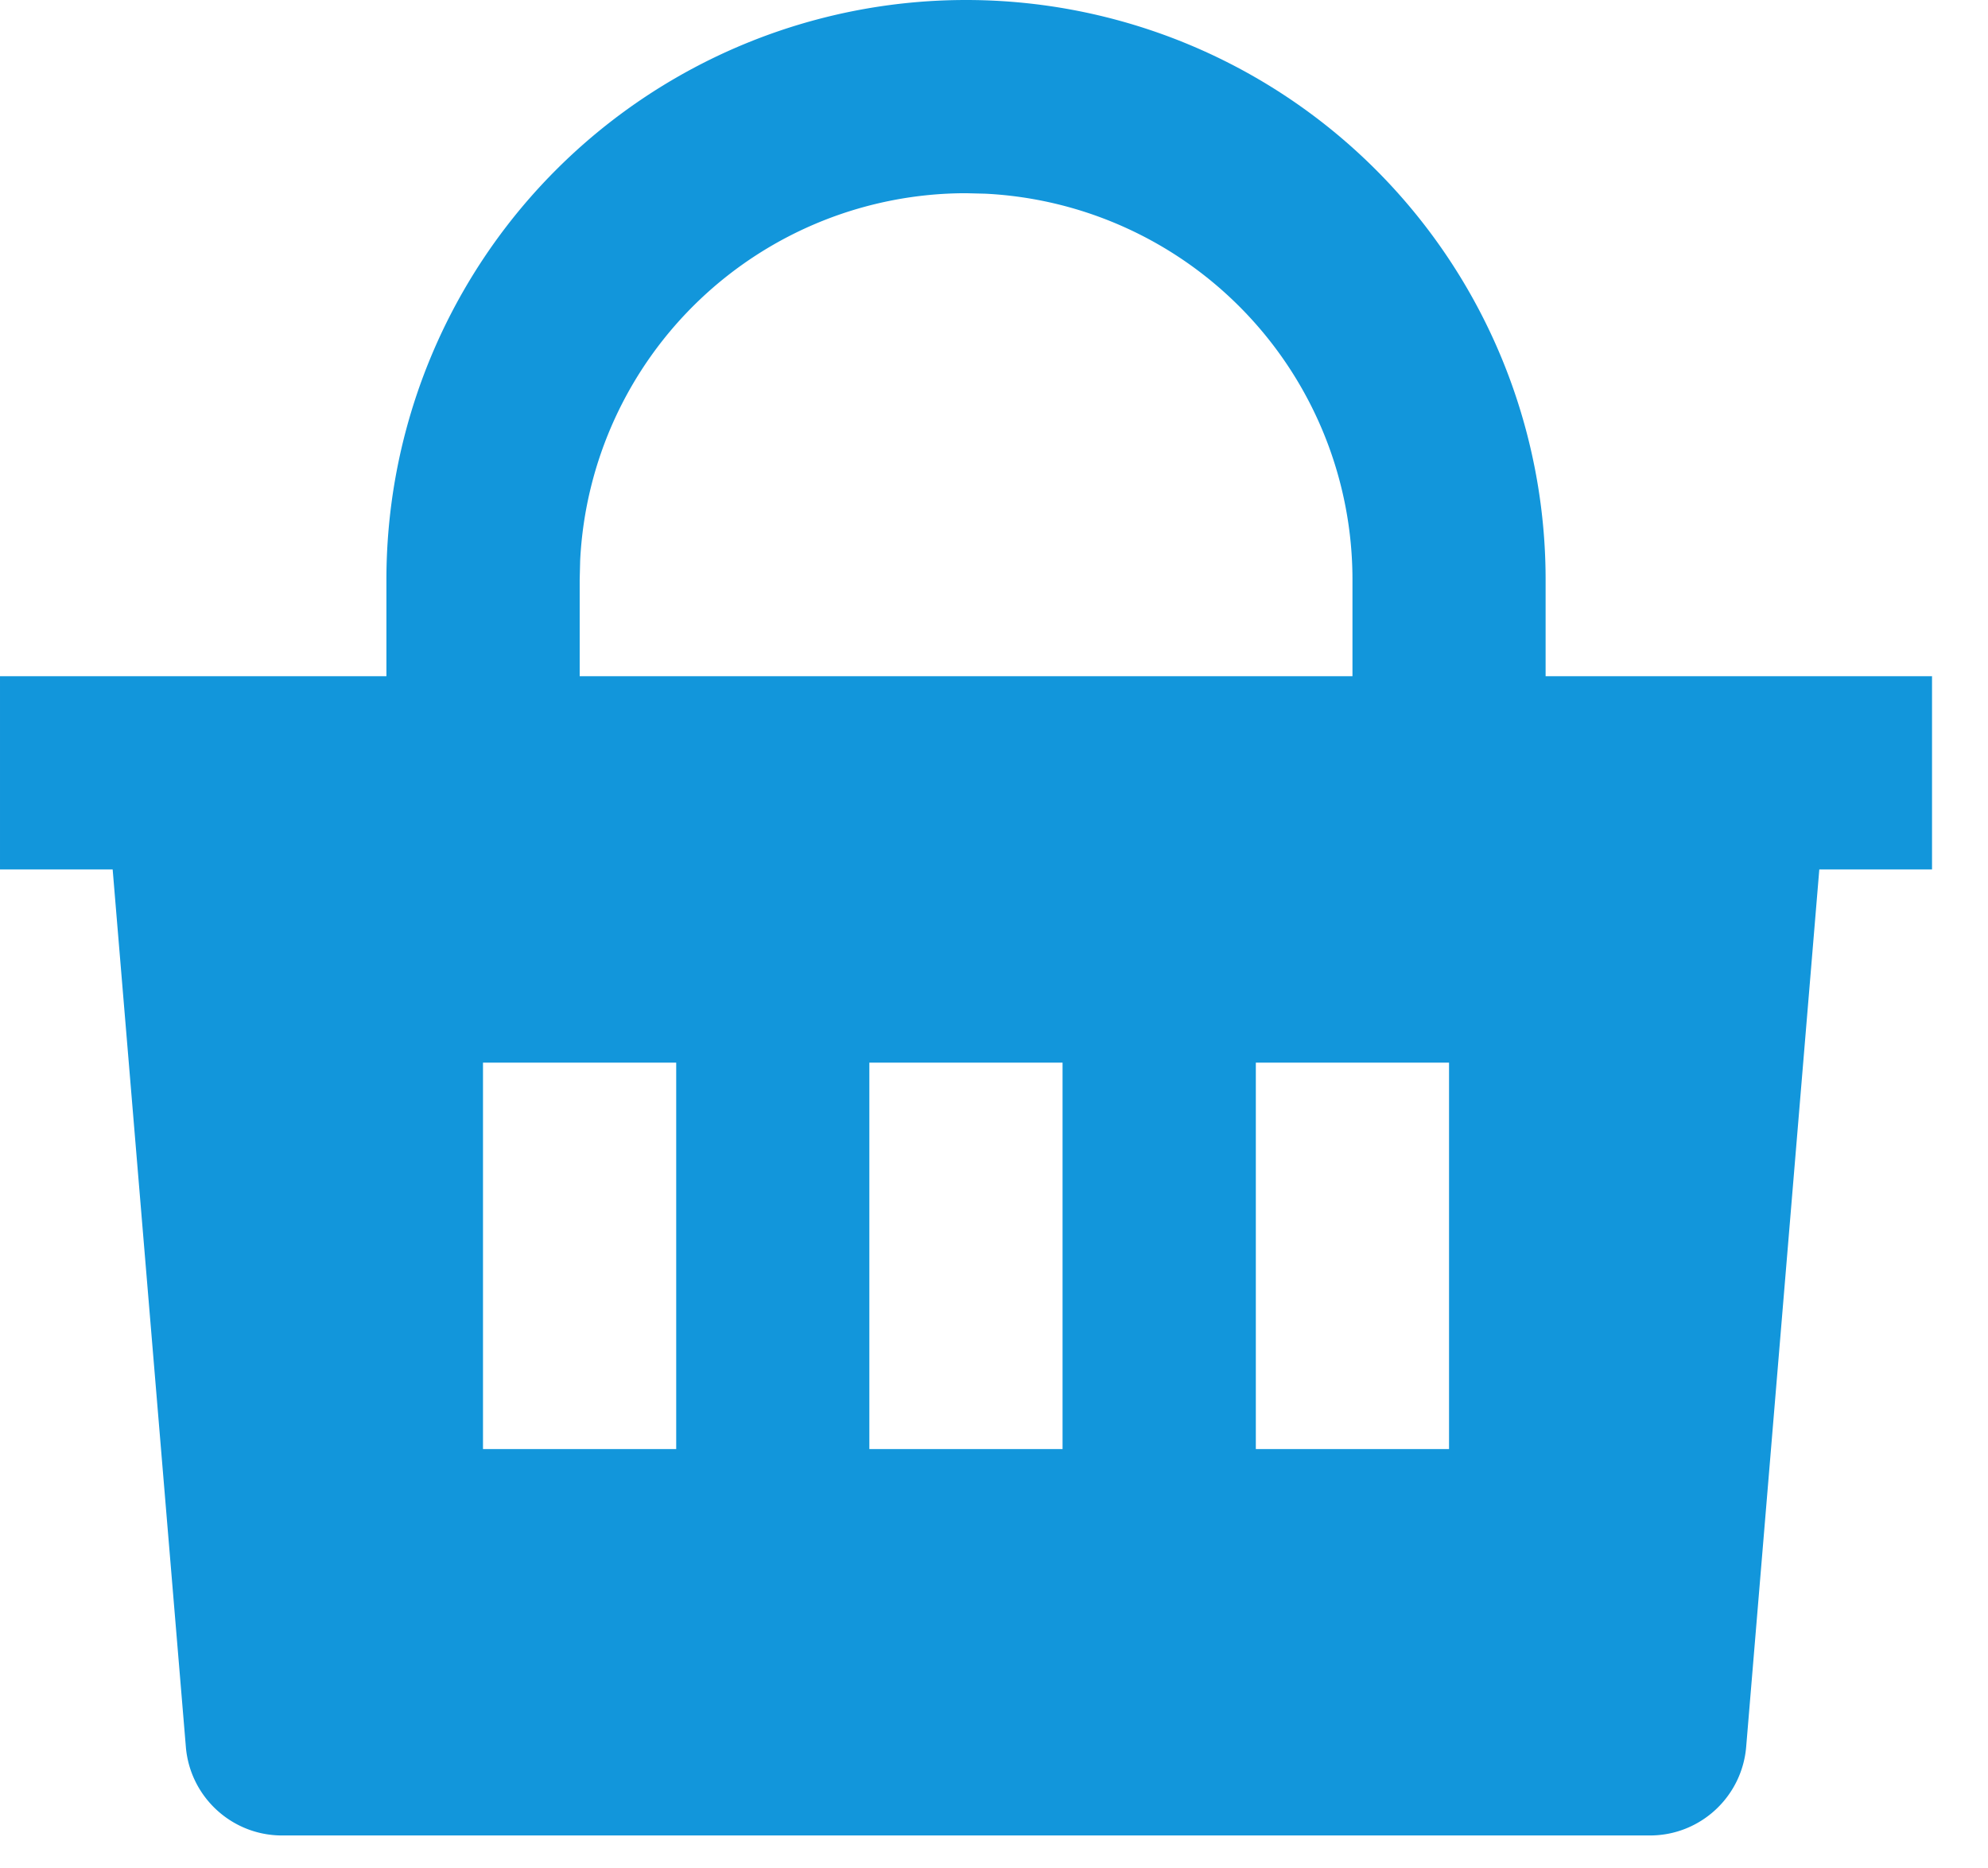 <?xml version="1.0" standalone="no"?><!DOCTYPE svg PUBLIC "-//W3C//DTD SVG 1.1//EN" "http://www.w3.org/Graphics/SVG/1.1/DTD/svg11.dtd"><svg t="1747827876271" class="icon" viewBox="0 0 1090 1024" version="1.1" xmlns="http://www.w3.org/2000/svg" p-id="9196" xmlns:xlink="http://www.w3.org/1999/xlink" width="212.891" height="200"><path d="M529.639 0a317.77 317.77 0 0 1 317.803 317.77v52.984h211.869v105.934h-61.803l-40.101 481.082c-2.312 27.417-25.204 48.557-52.753 48.557H154.657c-27.549 0-50.473-21.141-52.753-48.557L61.77 476.689H0v-105.934h211.869V317.803A317.77 317.77 0 0 1 529.639 0z m52.984 582.623H476.655v211.869h105.934v-211.869z m-211.869 0H264.82v211.869h105.934v-211.869z m423.738 0h-105.934v211.869h105.934v-211.869zM529.639 105.934A211.869 211.869 0 0 0 318.101 307.2l-0.264 10.57v52.984h423.705V317.803a211.869 211.869 0 0 0-201.266-211.605l-10.57-0.264z" fill="#1296db" p-id="9197"></path></svg>